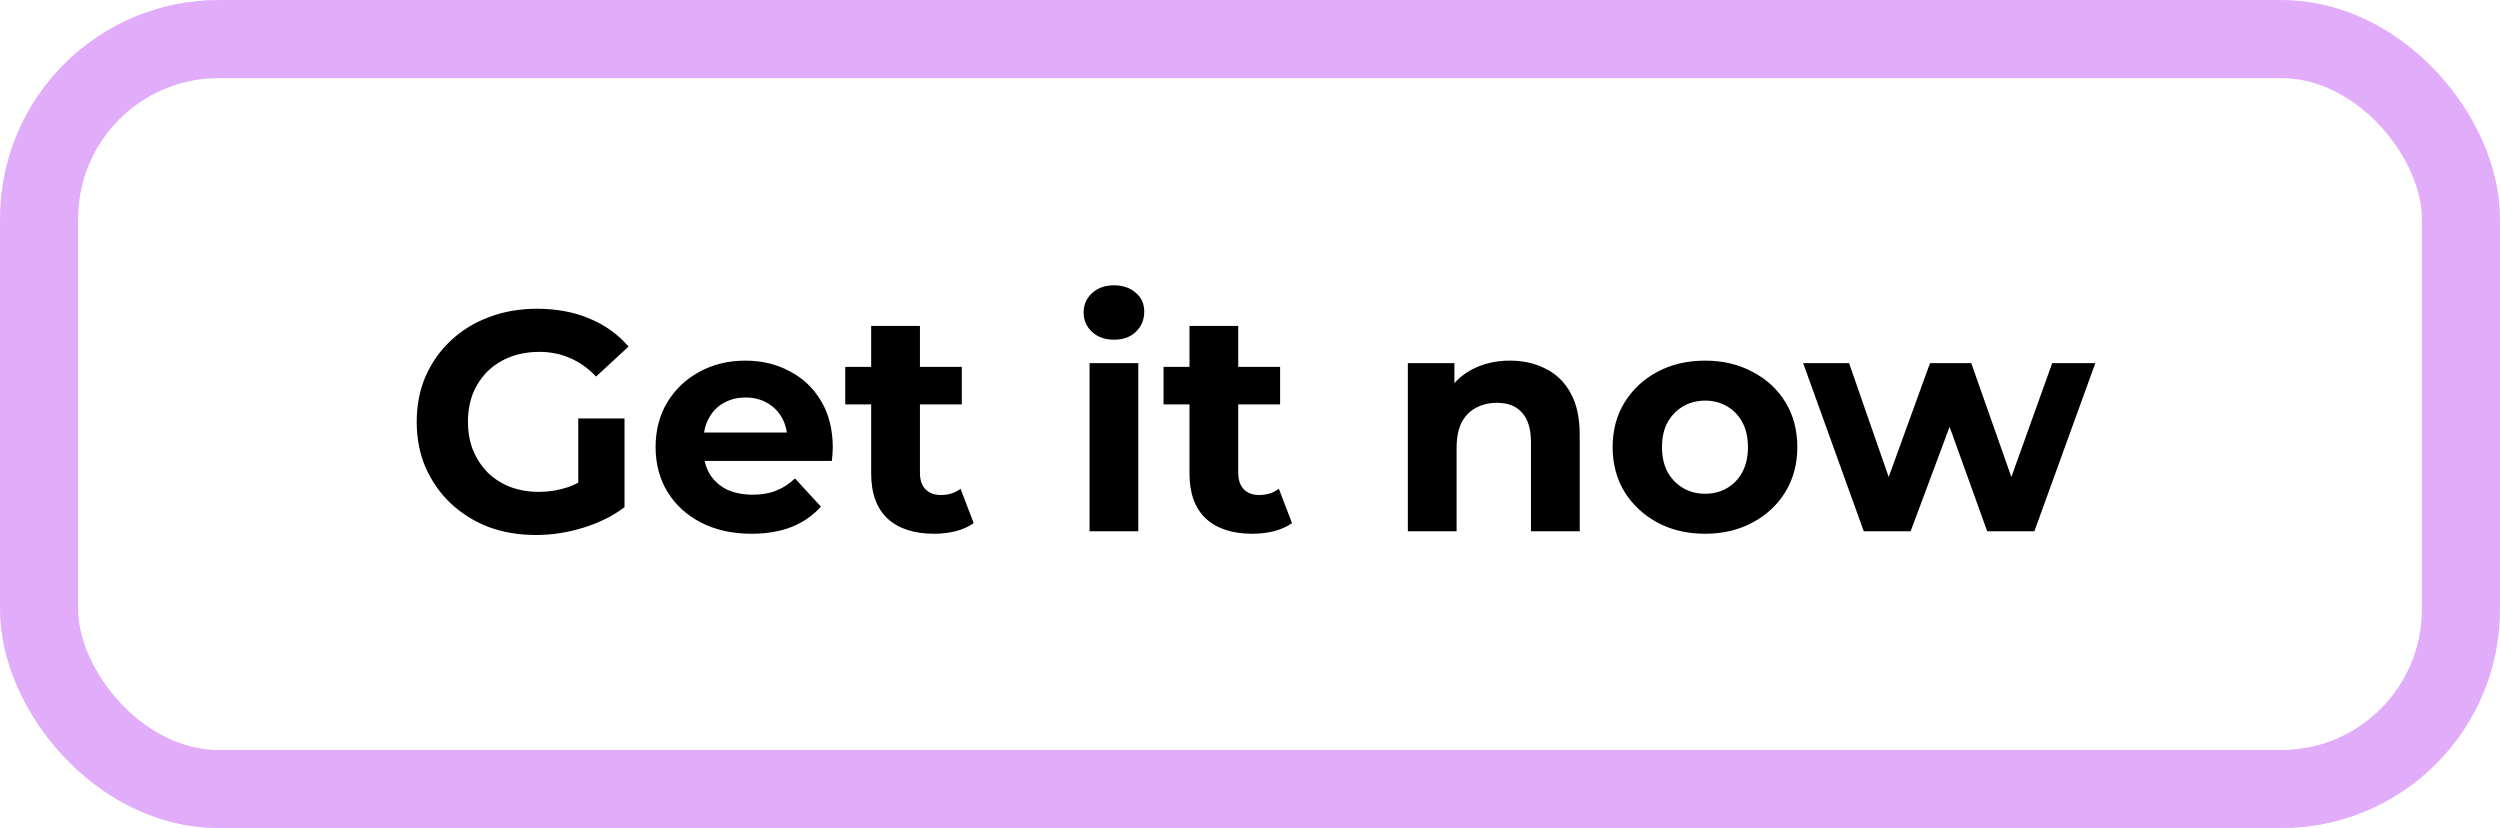 <svg width="160" height="53" viewBox="0 0 160 53" fill="none" xmlns="http://www.w3.org/2000/svg">
<rect x="2.5" y="2.5" width="155" height="48" rx="11.5" stroke="#BA42F2" stroke-opacity="0.44" stroke-width="5"/>
<path d="M34.309 34.24C33.202 34.24 32.182 34.067 31.249 33.72C30.329 33.36 29.522 32.853 28.829 32.2C28.149 31.547 27.615 30.78 27.229 29.9C26.855 29.02 26.669 28.053 26.669 27C26.669 25.947 26.855 24.98 27.229 24.1C27.615 23.22 28.155 22.453 28.849 21.8C29.542 21.147 30.355 20.647 31.289 20.3C32.222 19.94 33.249 19.76 34.369 19.76C35.609 19.76 36.722 19.967 37.709 20.38C38.709 20.793 39.549 21.393 40.229 22.18L38.149 24.1C37.642 23.567 37.089 23.173 36.489 22.92C35.889 22.653 35.235 22.52 34.529 22.52C33.849 22.52 33.229 22.627 32.669 22.84C32.109 23.053 31.622 23.36 31.209 23.76C30.809 24.16 30.495 24.633 30.269 25.18C30.055 25.727 29.949 26.333 29.949 27C29.949 27.653 30.055 28.253 30.269 28.8C30.495 29.347 30.809 29.827 31.209 30.24C31.622 30.64 32.102 30.947 32.649 31.16C33.209 31.373 33.822 31.48 34.489 31.48C35.129 31.48 35.749 31.38 36.349 31.18C36.962 30.967 37.555 30.613 38.129 30.12L39.969 32.46C39.209 33.033 38.322 33.473 37.309 33.78C36.309 34.087 35.309 34.24 34.309 34.24ZM37.009 32.04V26.78H39.969V32.46L37.009 32.04ZM48.098 34.16C46.872 34.16 45.792 33.92 44.858 33.44C43.938 32.96 43.225 32.307 42.718 31.48C42.212 30.64 41.958 29.687 41.958 28.62C41.958 27.54 42.205 26.587 42.698 25.76C43.205 24.92 43.892 24.267 44.758 23.8C45.625 23.32 46.605 23.08 47.698 23.08C48.752 23.08 49.698 23.307 50.538 23.76C51.392 24.2 52.065 24.84 52.558 25.68C53.052 26.507 53.298 27.5 53.298 28.66C53.298 28.78 53.292 28.92 53.278 29.08C53.265 29.227 53.252 29.367 53.238 29.5H44.498V27.68H51.598L50.398 28.22C50.398 27.66 50.285 27.173 50.058 26.76C49.832 26.347 49.518 26.027 49.118 25.8C48.718 25.56 48.252 25.44 47.718 25.44C47.185 25.44 46.712 25.56 46.298 25.8C45.898 26.027 45.585 26.353 45.358 26.78C45.132 27.193 45.018 27.687 45.018 28.26V28.74C45.018 29.327 45.145 29.847 45.398 30.3C45.665 30.74 46.032 31.08 46.498 31.32C46.978 31.547 47.538 31.66 48.178 31.66C48.752 31.66 49.252 31.573 49.678 31.4C50.118 31.227 50.518 30.967 50.878 30.62L52.538 32.42C52.045 32.98 51.425 33.413 50.678 33.72C49.932 34.013 49.072 34.16 48.098 34.16ZM59.776 34.16C58.509 34.16 57.522 33.84 56.816 33.2C56.109 32.547 55.755 31.58 55.755 30.3V20.86H58.876V30.26C58.876 30.713 58.995 31.067 59.236 31.32C59.475 31.56 59.802 31.68 60.215 31.68C60.709 31.68 61.129 31.547 61.475 31.28L62.316 33.48C61.995 33.707 61.609 33.88 61.156 34C60.715 34.107 60.255 34.16 59.776 34.16ZM54.096 25.88V23.48H61.556V25.88H54.096ZM69.731 34V23.24H72.851V34H69.731ZM71.291 21.74C70.718 21.74 70.251 21.573 69.891 21.24C69.531 20.907 69.351 20.493 69.351 20C69.351 19.507 69.531 19.093 69.891 18.76C70.251 18.427 70.718 18.26 71.291 18.26C71.864 18.26 72.331 18.42 72.691 18.74C73.051 19.047 73.231 19.447 73.231 19.94C73.231 20.46 73.051 20.893 72.691 21.24C72.344 21.573 71.878 21.74 71.291 21.74ZM80.147 34.16C78.88 34.16 77.893 33.84 77.187 33.2C76.48 32.547 76.127 31.58 76.127 30.3V20.86H79.247V30.26C79.247 30.713 79.367 31.067 79.607 31.32C79.847 31.56 80.173 31.68 80.587 31.68C81.08 31.68 81.5 31.547 81.847 31.28L82.687 33.48C82.367 33.707 81.98 33.88 81.527 34C81.087 34.107 80.627 34.16 80.147 34.16ZM74.467 25.88V23.48H81.927V25.88H74.467ZM96.642 23.08C97.495 23.08 98.255 23.253 98.922 23.6C99.602 23.933 100.135 24.453 100.522 25.16C100.909 25.853 101.102 26.747 101.102 27.84V34H97.982V28.32C97.982 27.453 97.789 26.813 97.402 26.4C97.029 25.987 96.495 25.78 95.802 25.78C95.309 25.78 94.862 25.887 94.462 26.1C94.075 26.3 93.769 26.613 93.542 27.04C93.329 27.467 93.222 28.013 93.222 28.68V34H90.102V23.24H93.082V26.22L92.522 25.32C92.909 24.6 93.462 24.047 94.182 23.66C94.902 23.273 95.722 23.08 96.642 23.08ZM109.128 34.16C107.982 34.16 106.962 33.92 106.068 33.44C105.188 32.96 104.488 32.307 103.968 31.48C103.462 30.64 103.208 29.687 103.208 28.62C103.208 27.54 103.462 26.587 103.968 25.76C104.488 24.92 105.188 24.267 106.068 23.8C106.962 23.32 107.982 23.08 109.128 23.08C110.262 23.08 111.275 23.32 112.168 23.8C113.062 24.267 113.762 24.913 114.268 25.74C114.775 26.567 115.028 27.527 115.028 28.62C115.028 29.687 114.775 30.64 114.268 31.48C113.762 32.307 113.062 32.96 112.168 33.44C111.275 33.92 110.262 34.16 109.128 34.16ZM109.128 31.6C109.648 31.6 110.115 31.48 110.528 31.24C110.942 31 111.268 30.66 111.508 30.22C111.748 29.767 111.868 29.233 111.868 28.62C111.868 27.993 111.748 27.46 111.508 27.02C111.268 26.58 110.942 26.24 110.528 26C110.115 25.76 109.648 25.64 109.128 25.64C108.608 25.64 108.142 25.76 107.728 26C107.315 26.24 106.982 26.58 106.728 27.02C106.488 27.46 106.368 27.993 106.368 28.62C106.368 29.233 106.488 29.767 106.728 30.22C106.982 30.66 107.315 31 107.728 31.24C108.142 31.48 108.608 31.6 109.128 31.6ZM119.281 34L115.401 23.24H118.341L121.561 32.5H120.161L123.521 23.24H126.161L129.421 32.5H128.021L131.341 23.24H134.101L130.201 34H127.181L124.321 26.06H125.241L122.281 34H119.281Z" fill="black"/>
</svg>
